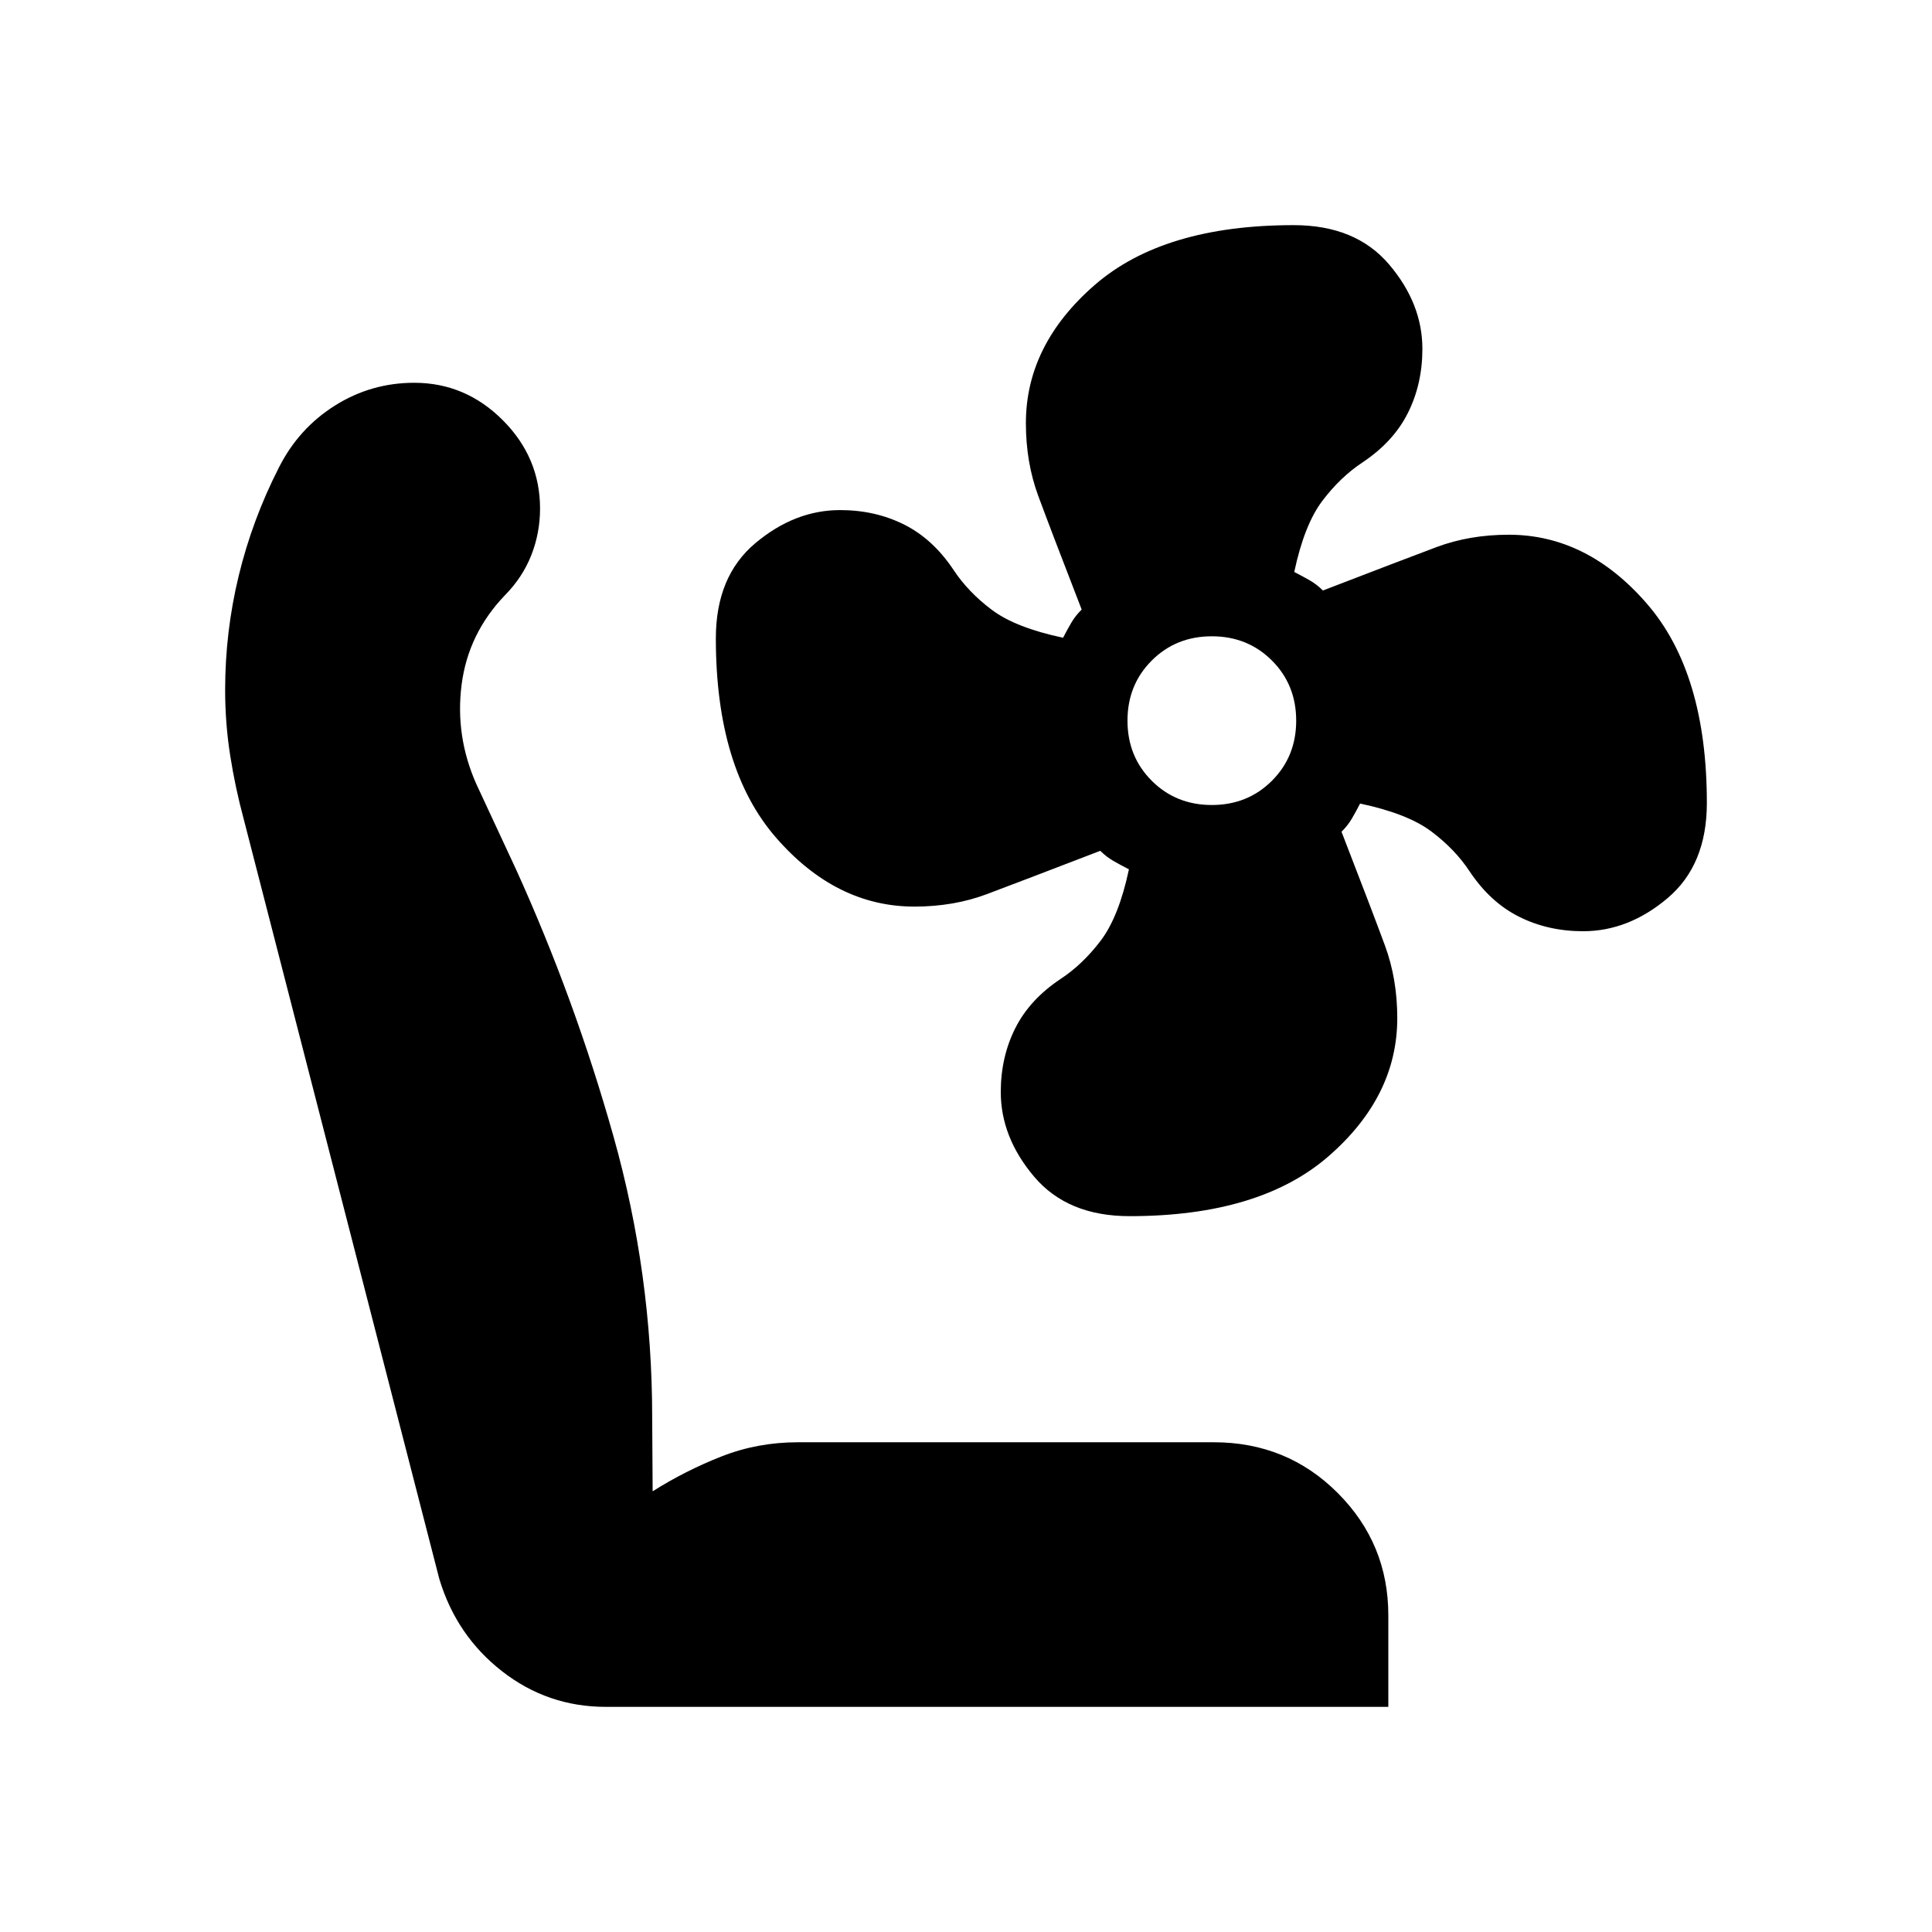 <svg xmlns="http://www.w3.org/2000/svg" height="24" viewBox="0 -960 960 960" width="24"><path d="M561.25-355.7q-30.77 0-47.37-19.59-16.6-19.6-16.6-42.08 0-17.37 7.18-31.67 7.17-14.31 22.54-24.53 11-7.23 19.98-19.09t13.98-35.38q-4-2.04-7.58-4.09-3.58-2.04-6.66-5.11-40.02 15.4-56.44 21.56-16.42 6.16-35.92 6.16-38.99 0-68.83-34.35-29.83-34.35-29.83-98.95 0-30.77 19.59-47.25 19.6-16.47 42.15-16.47 17.42 0 31.77 7.17 14.35 7.17 24.59 22.54 7.24 11 19.04 19.86 11.8 8.86 35.4 13.86 2.06-4 4.11-7.5 2.05-3.5 5.13-6.5-15.48-39.96-21.6-56.55-6.12-16.6-6.12-36.08 0-38.94 34.22-68.67 34.22-29.72 98.84-29.72 30.77 0 47.36 19.47 16.6 19.47 16.6 42.02 0 17.42-7.17 31.77-7.17 14.36-22.54 24.61-11 7.24-19.98 19.1-8.98 11.86-13.98 35.37 4 2.05 7.58 4.09 3.58 2.05 6.66 5.11 40.02-15.4 56.44-21.56 16.41-6.15 35.91-6.15 39 0 68.71 34.35 29.72 34.35 29.72 98.95 0 30.76-19.47 47.24t-42.02 16.48q-17.42 0-31.77-7.18-14.36-7.17-24.61-22.54-7.24-11-19.04-19.86-11.8-8.86-35.4-13.86-2.05 4-4.1 7.5t-5.13 6.5q15.48 39.96 21.59 56.56 6.12 16.59 6.12 36.07 0 38.95-34.21 68.67-34.22 29.72-98.84 29.72Zm40.9-204.3q17.82 0 29.87-12.05t12.05-29.86q0-17.82-12.05-29.87t-29.87-12.05q-17.81 0-29.86 12.05t-12.05 29.87q0 17.81 12.05 29.86T602.15-560ZM301.04-111.87q-28.91 0-51.58-17.7-22.68-17.69-31.16-45.84l-97.19-377.55q-4.24-15.71-6.74-31.7-2.5-15.99-2.5-32.5 0-28.88 6.74-56.73 6.74-27.85 19.98-53.81 9.82-19.43 27.82-30.77 18-11.33 39.44-11.33 25.39 0 43.94 18.55 18.56 18.55 18.56 43.95 0 12.14-4.36 23.19-4.36 11.04-13.08 19.87-18.28 19.04-21.54 44.47-3.26 25.42 7.26 49.23l19.76 42.47q29.24 64.44 48.46 132.77 19.22 68.34 19.22 139.73l.23 36.59q16.29-10.28 34.21-17.32 17.92-7.05 37.97-7.05h206.63q36.41 0 61.57 25.18 25.17 25.17 25.17 60.8v45.5H301.04Z"/></svg>